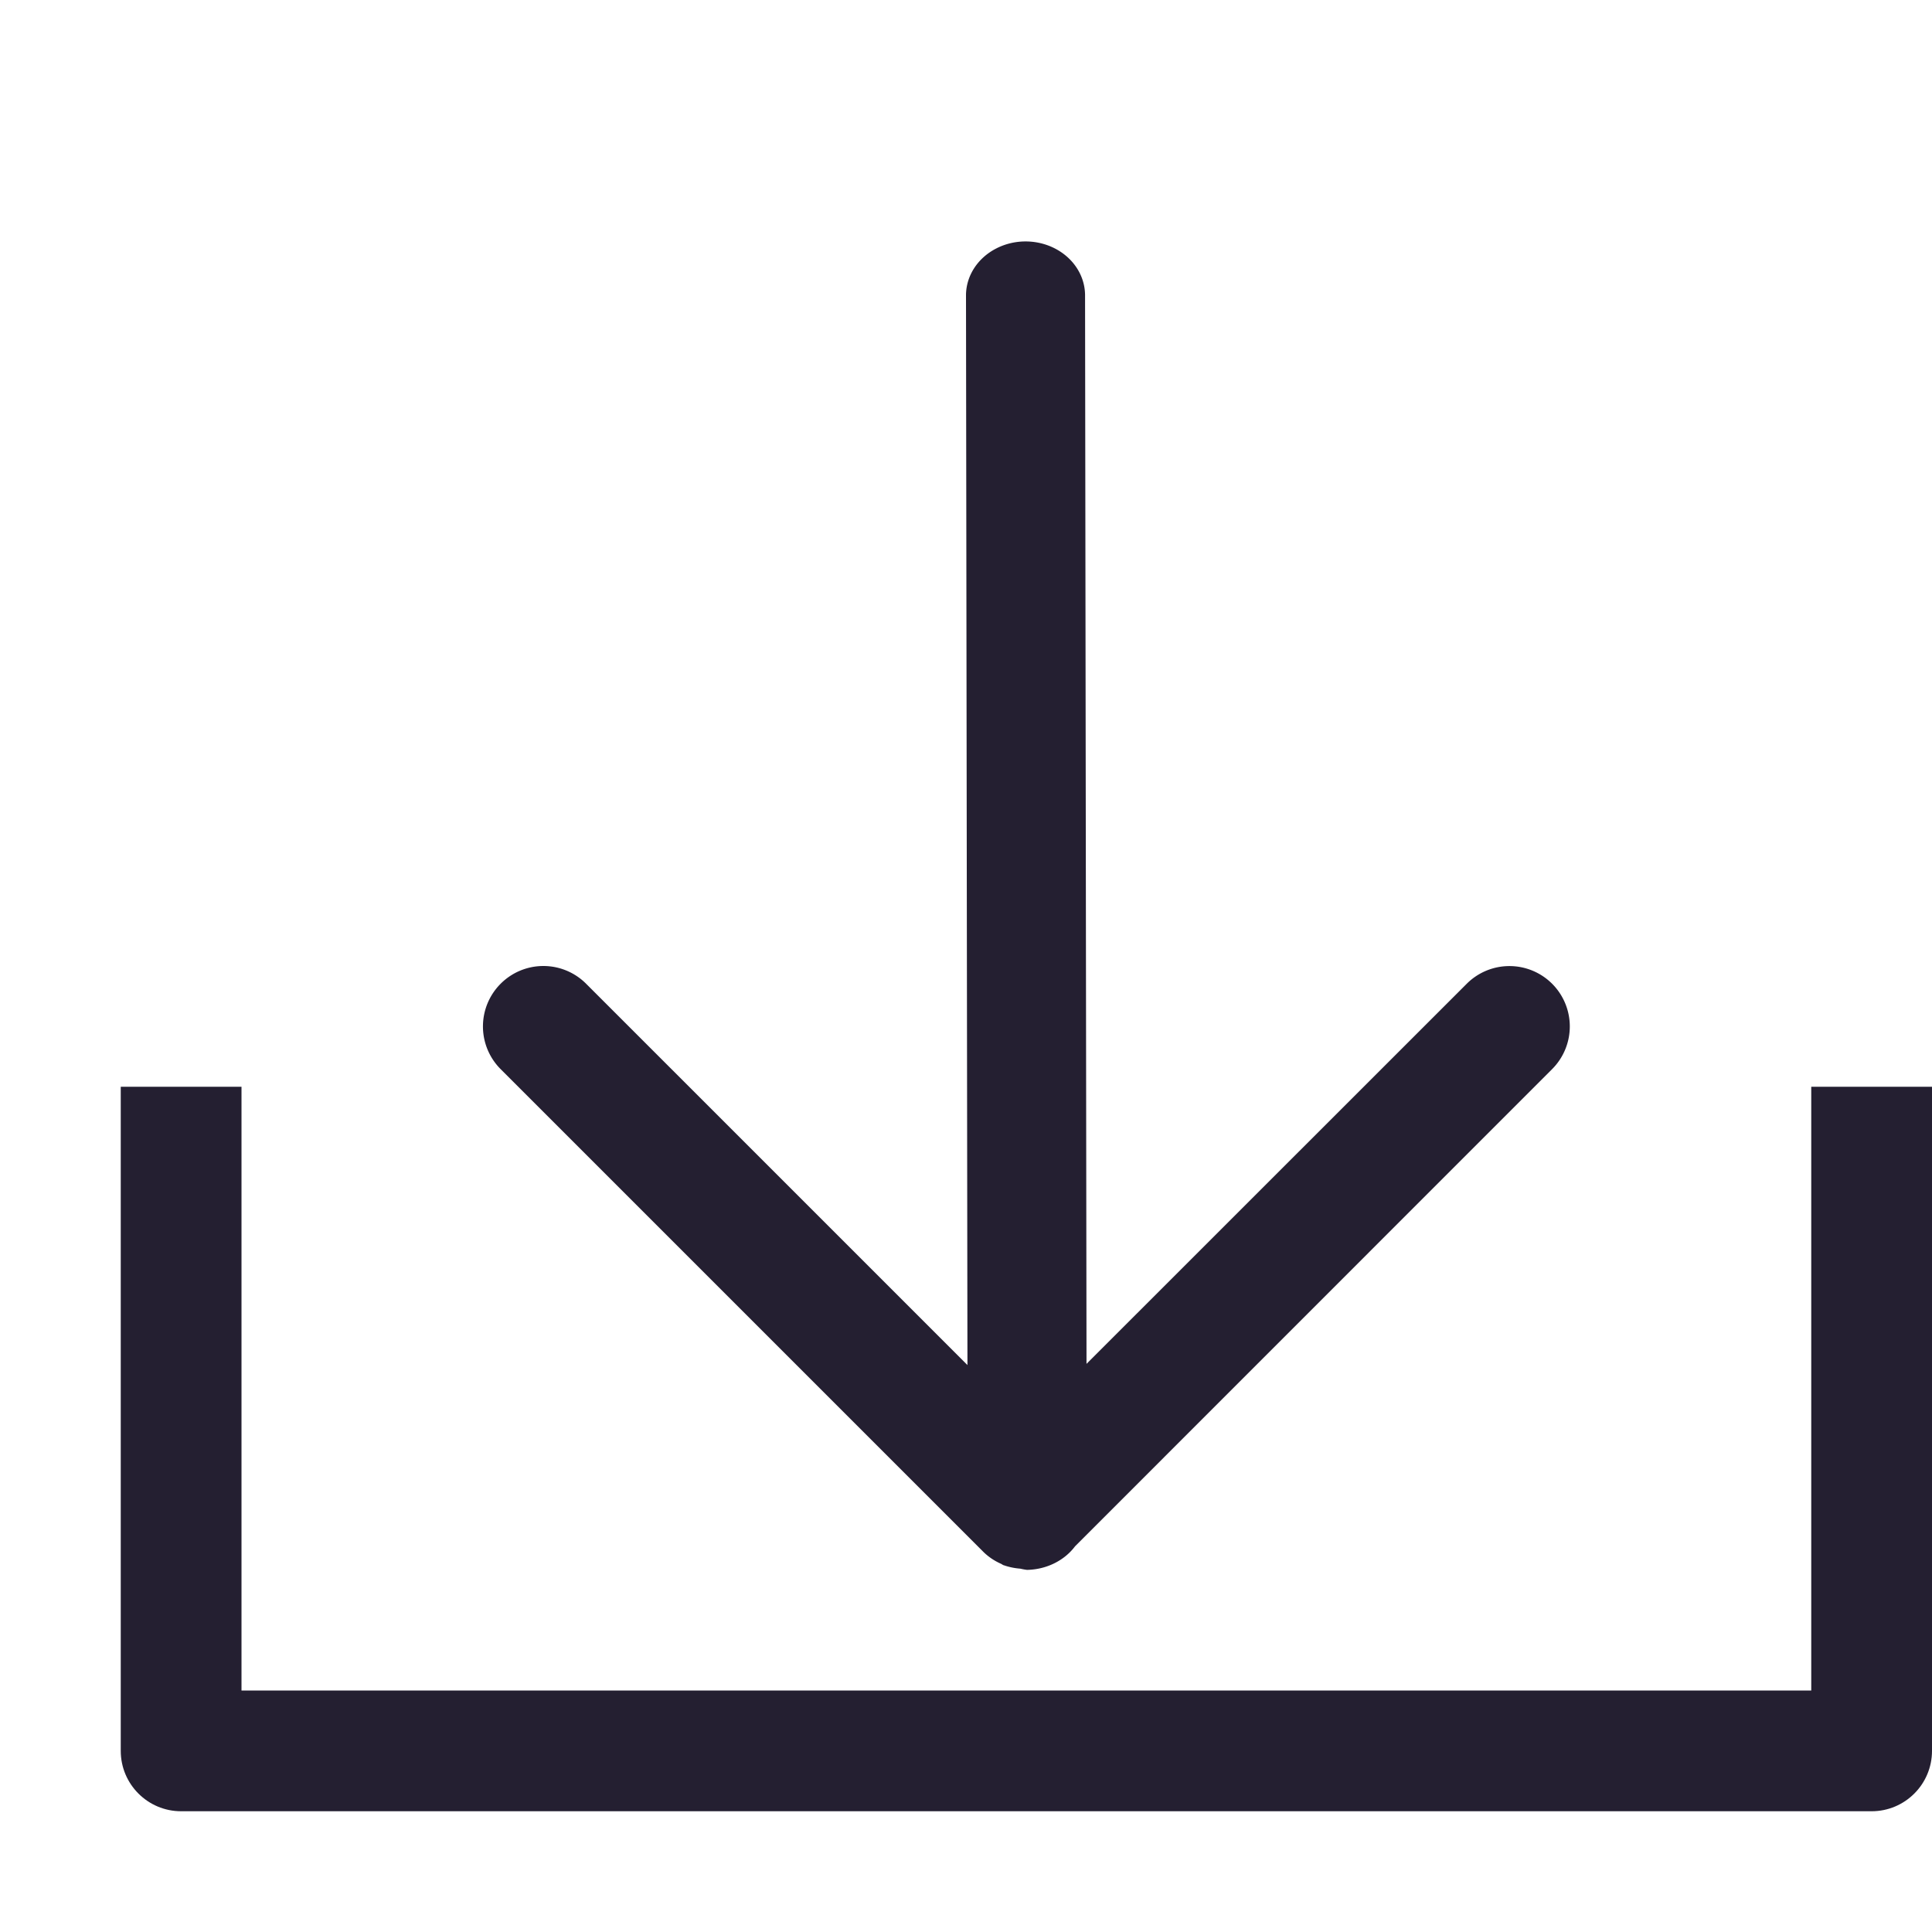 <svg xmlns="http://www.w3.org/2000/svg" xmlns:svg="http://www.w3.org/2000/svg" id="svg4" width="16" height="16" version="1.1" viewBox="0 0 16 16"><path id="path937" style="color:#000;fill:#241f31;stroke-linecap:round;stroke-linejoin:round;-inkscape-stroke:none" d="m 1,9 v 5.5 c 2.76e-5,0.276 0.224,0.5 0.5,0.5 h 14 c 0.276,-2.8e-5 0.5,-0.224 0.5,-0.5 V 9 h -1 v 5 H 2 V 9 Z"/><path id="path938" style="color:#000;fill:#241f31;fill-opacity:1;stroke:none;stroke-width:1;stroke-linecap:round;stroke-linejoin:round;stroke-miterlimit:4;stroke-dasharray:none" d="M 8.441,2.002 A 0.447,0.493 89.999 0 0 8.248,2.059 0.447,0.493 89.999 0 0 8,2.442 L 8.012,11.305 4.854,8.147 A 0.5,0.5 0 0 0 4.5,8 0.5,0.5 0 0 0 4.146,8.147 a 0.5,0.5 0 0 0 0,0.707 l 4,4 a 0.5,0.5 0 0 0 0.002,0.002 0.447,0.493 89.999 0 0 0.145,0.096 0.5,0.5 0 0 0 0.016,0.01 0.447,0.493 89.999 0 0 0.002,0 0.447,0.493 89.999 0 0 0.139,0.029 0.5,0.5 0 0 0 0.055,0.01 0.447,0.493 89.999 0 0 0.398,-0.195 L 12.854,8.854 a 0.5,0.5 0 0 0 0,-0.707 0.5,0.5 0 0 0 -0.707,0 L 8.998,11.295 8.986,2.44 A 0.447,0.493 89.999 0 0 8.441,2.002 Z"/></svg>